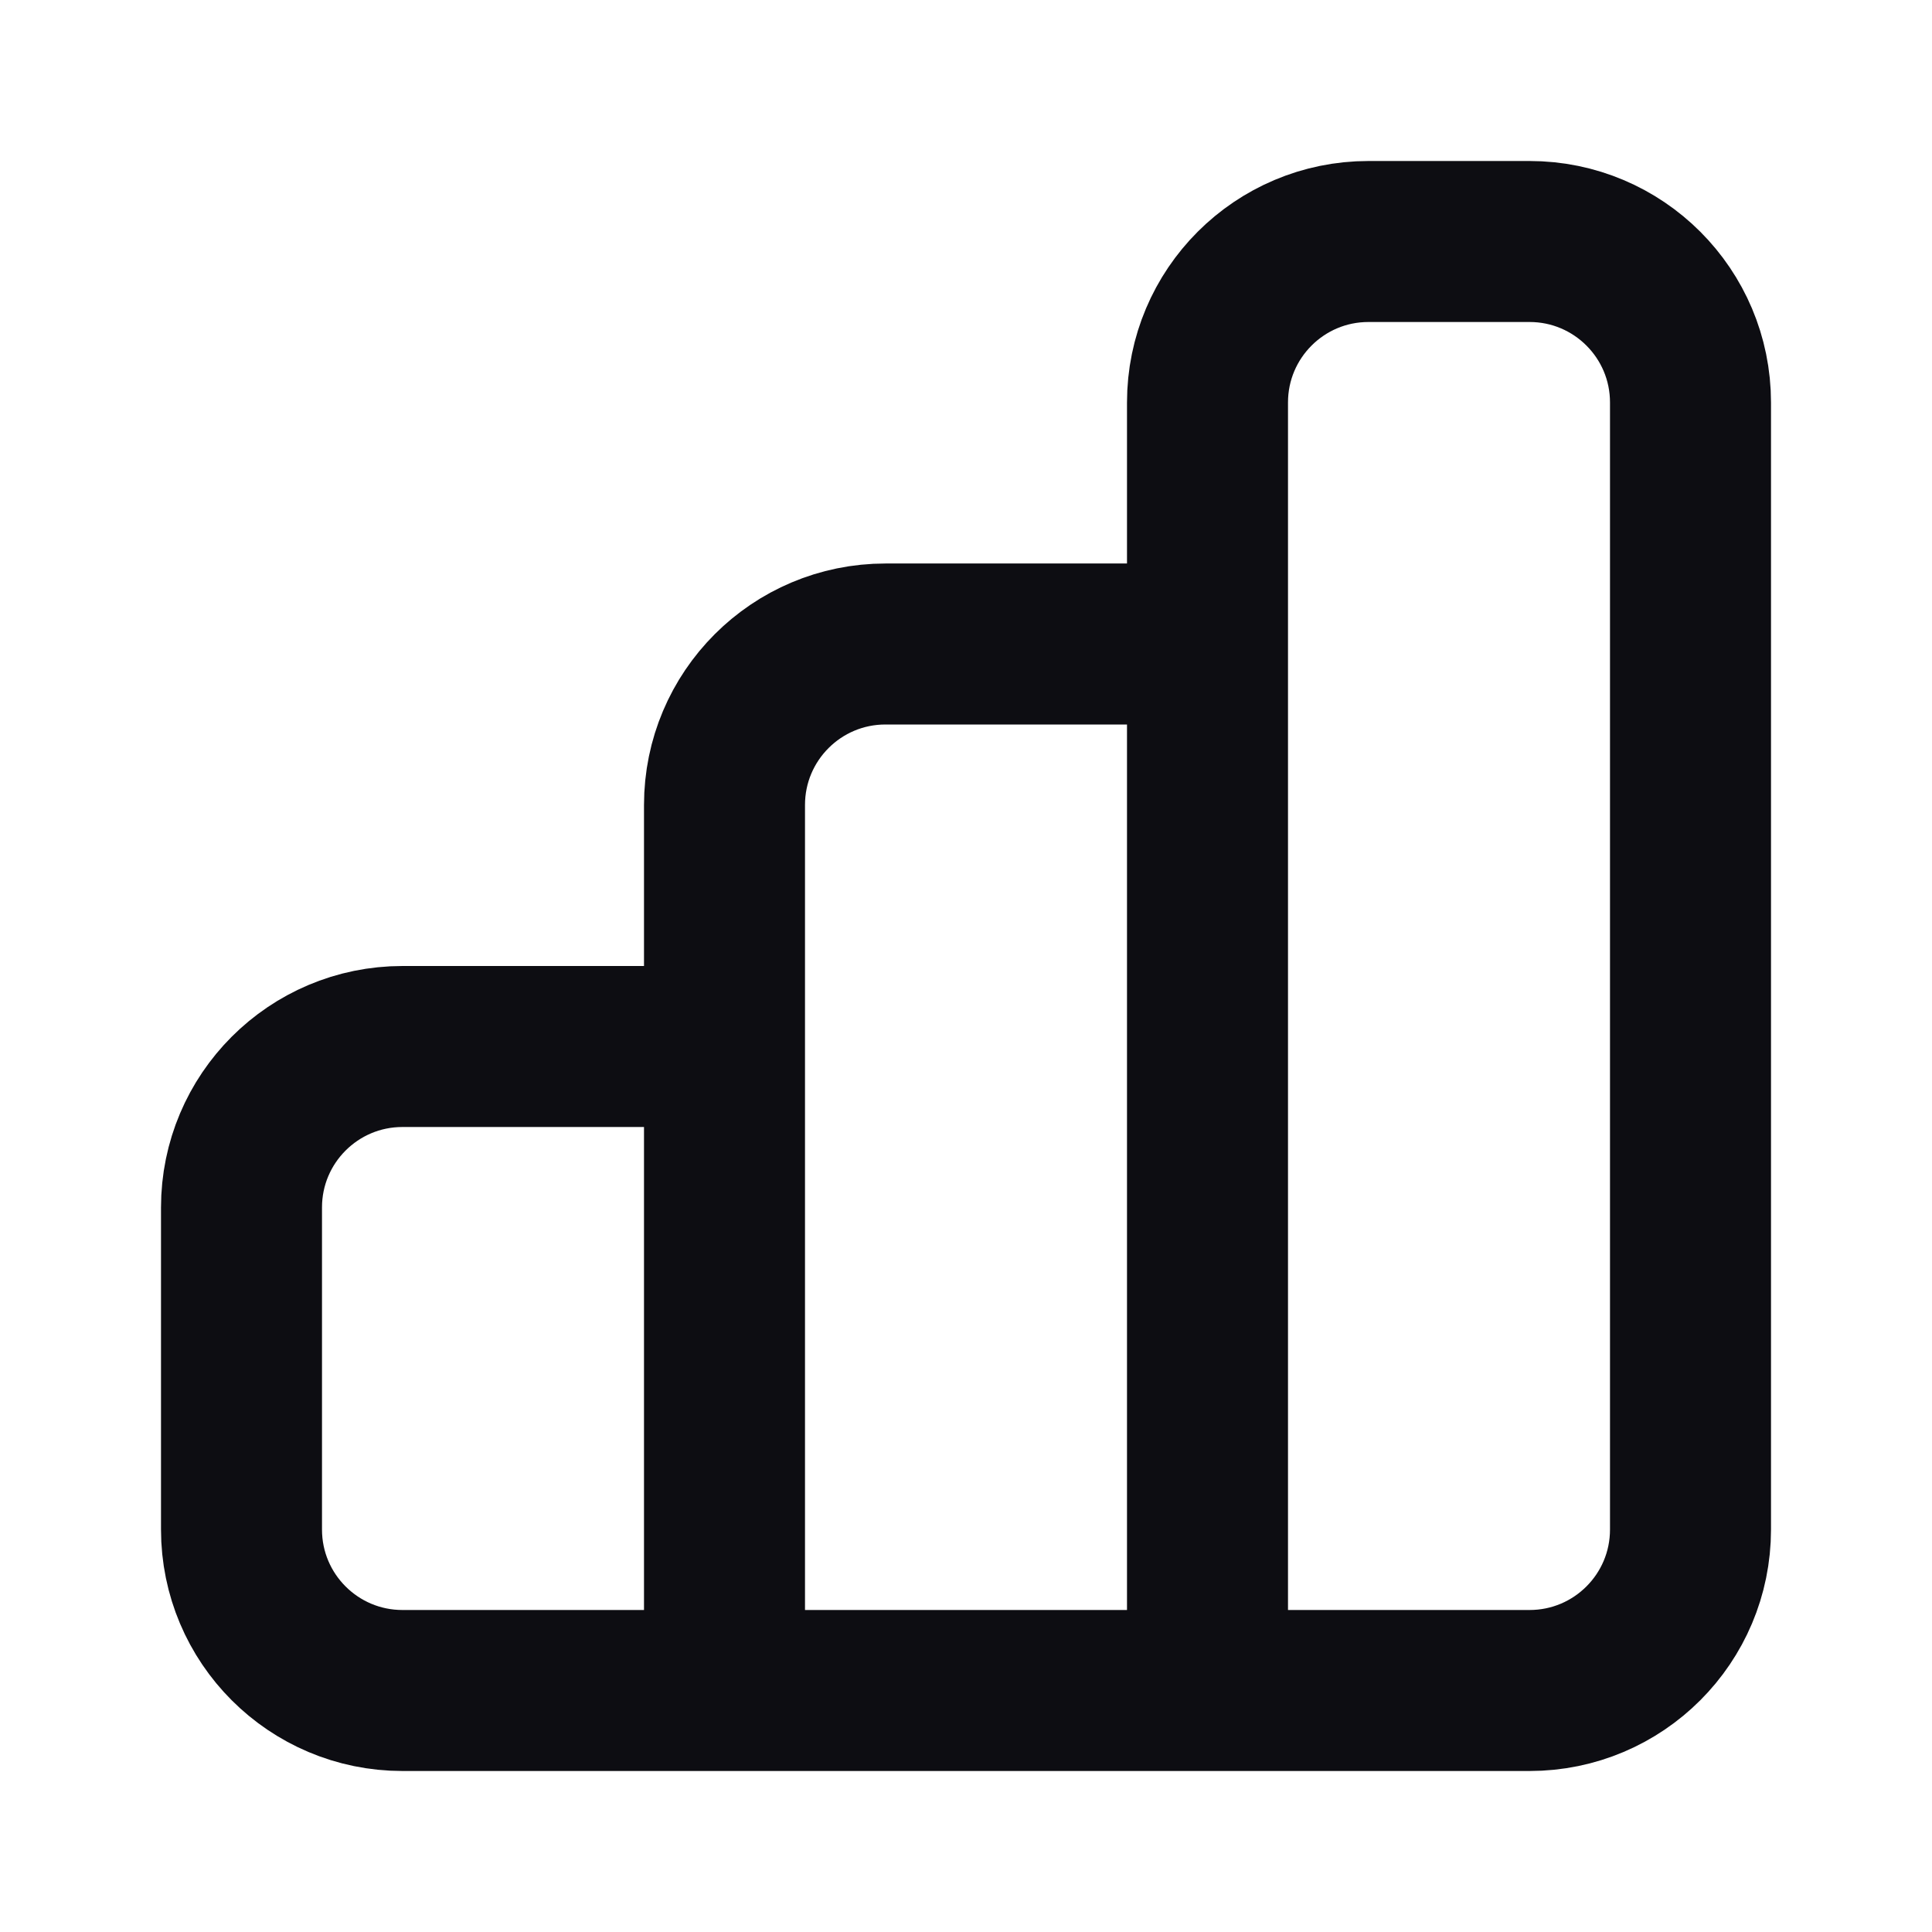 <svg width="24" height="24" viewBox="0 0 24 24" fill="none" xmlns="http://www.w3.org/2000/svg">
<path d="M9 21V13H5C3.895 13 3 13.895 3 15V19C3 20.105 3.895 21 5 21H9ZM9 21H15M9 21V10C9 8.895 9.895 8 11 8H15V21M15 21H19C20.105 21 21 20.105 21 19V5C21 3.895 20.105 3 19 3H17C15.895 3 15 3.895 15 5V21Z" stroke="#0D0D12" stroke-width="2"/>
</svg>
